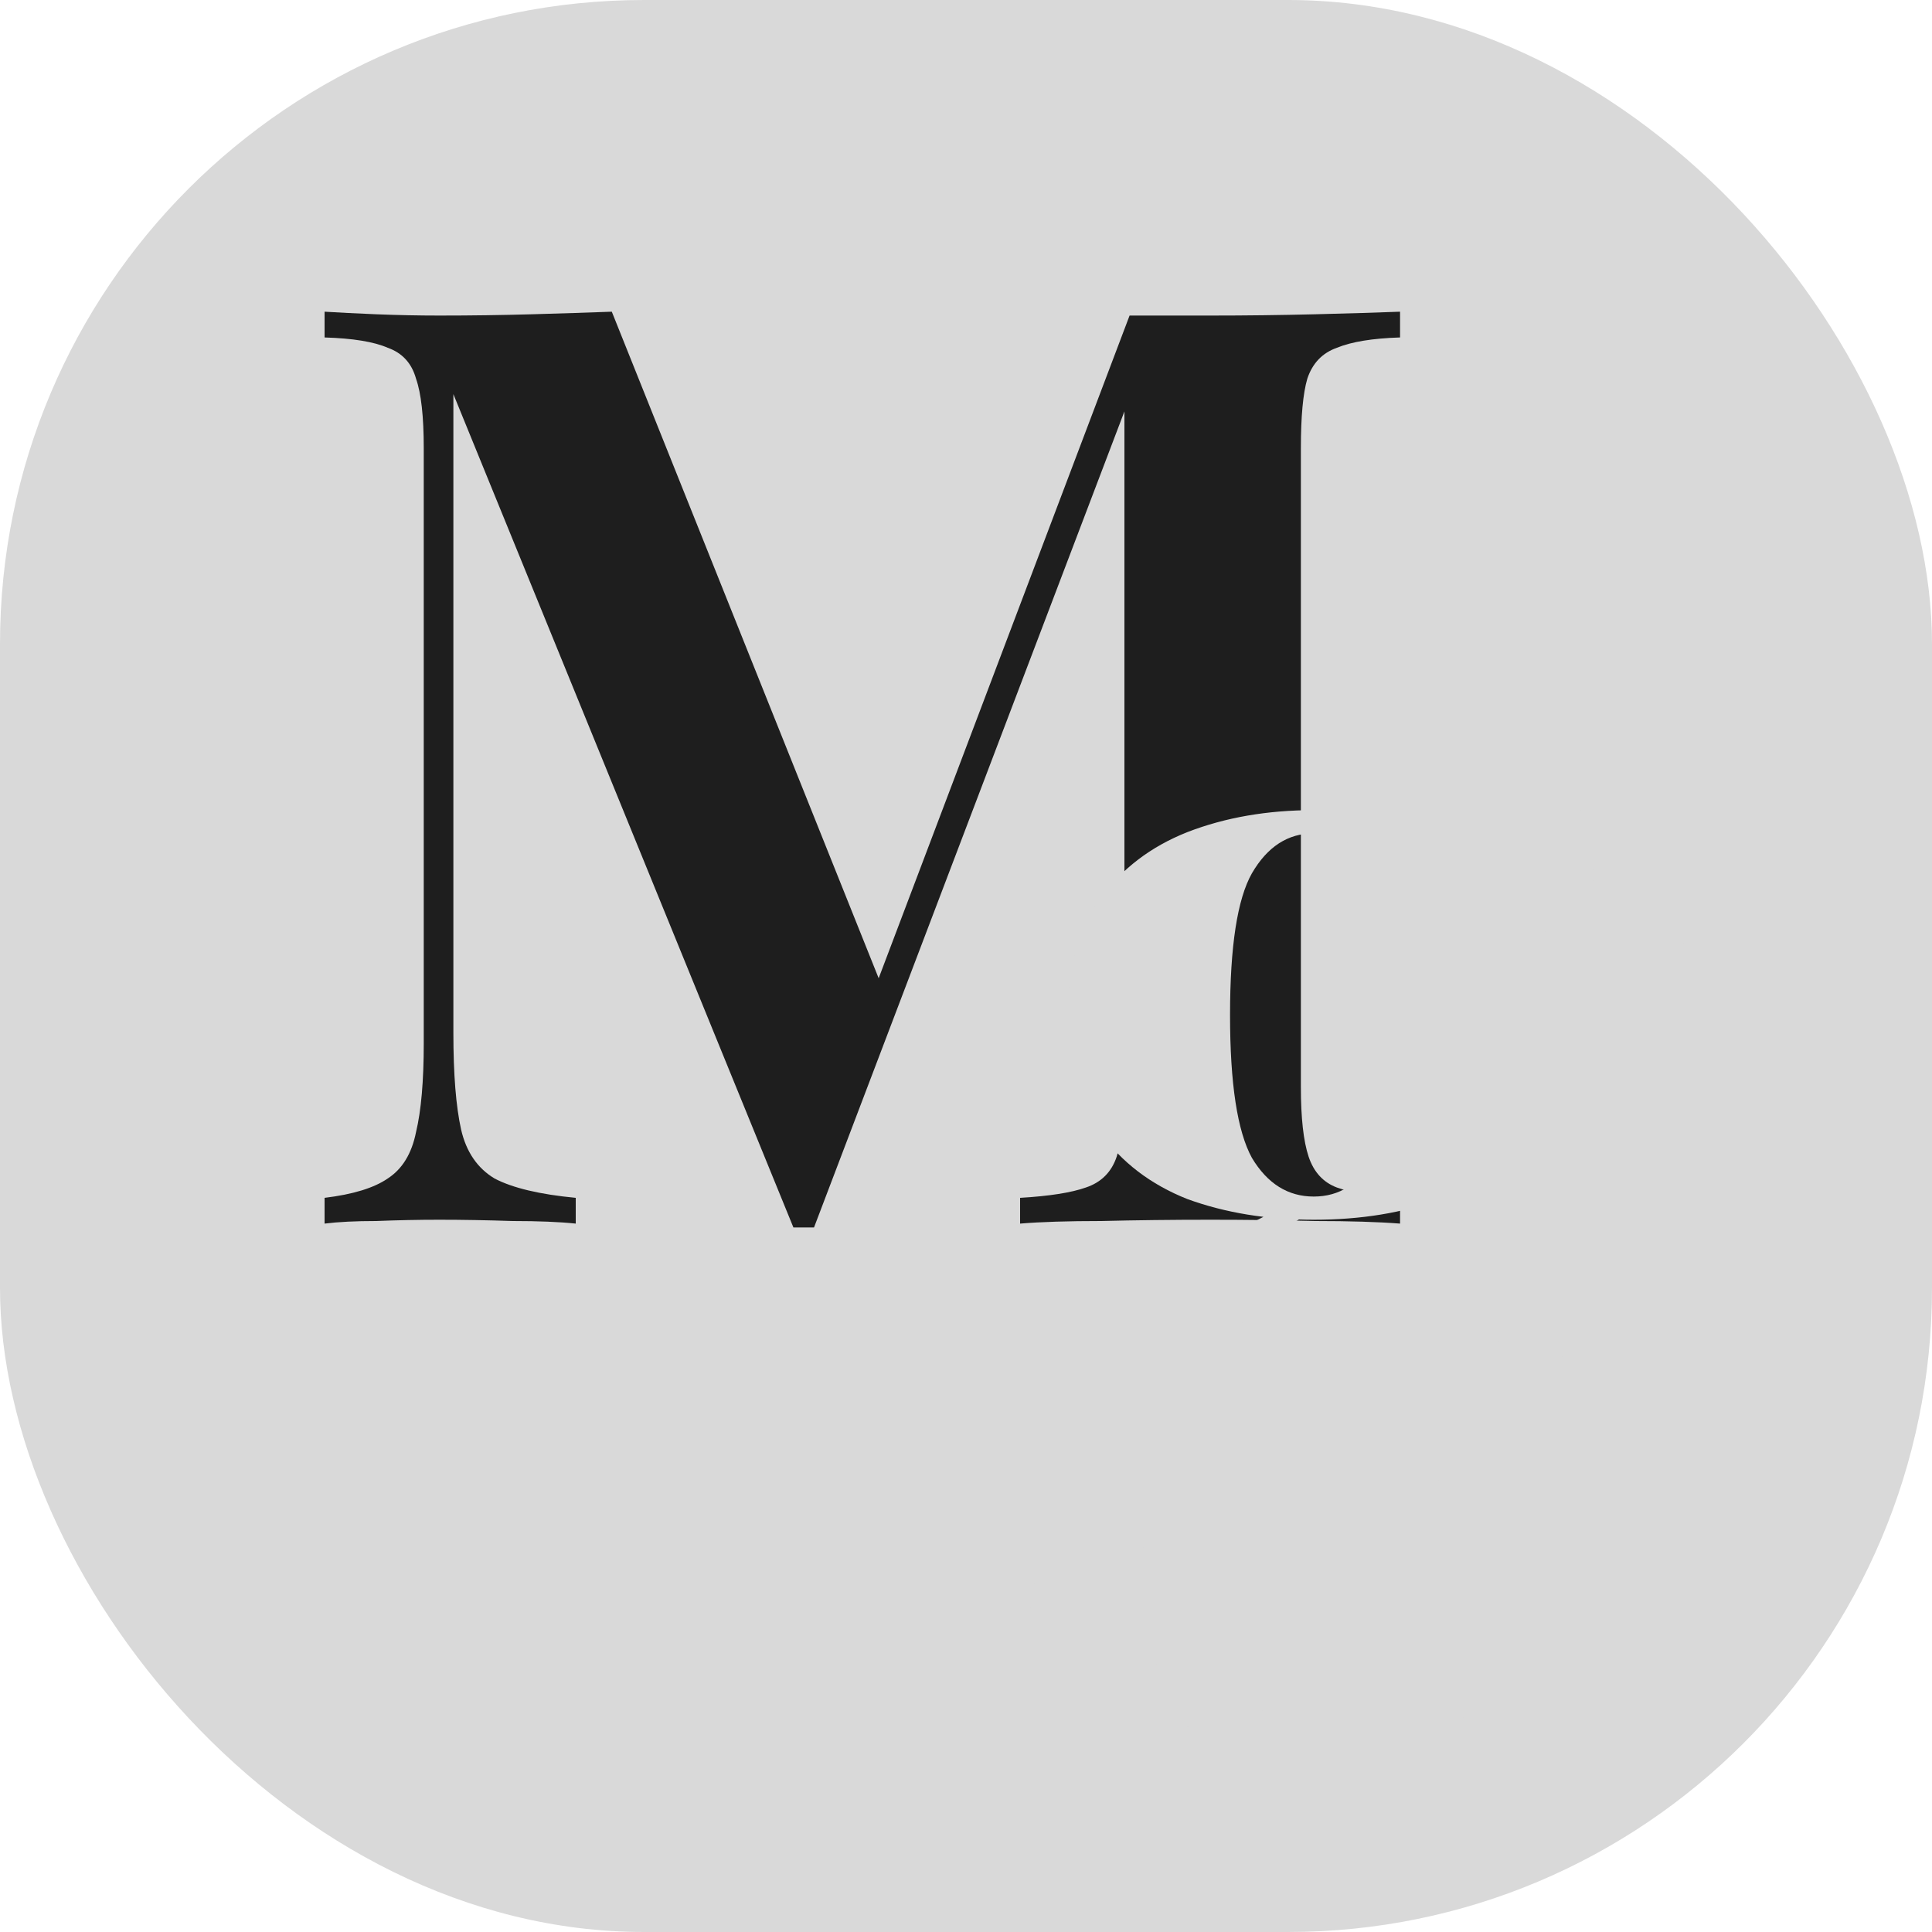 <!-- <svg width="320" height="320" viewBox="0 0 320 320" fill="none" xmlns="http://www.w3.org/2000/svg">
<circle cx="160" cy="160" r="160" fill="#D9D9D9"/>
<circle cx="160" cy="160" r="150" fill="#1E1E1E"/>
<circle cx="170" cy="160" r="150" fill="#1E1E1E"/>
<rect x="90" y="63" width="10" height="200" fill="#D9D9D9"/>
<rect x="95" y="68.0711" width="7" height="122" transform="rotate(-45 95 68.0711)" fill="#D9D9D9"/>
<rect x="270.982" y="60" width="5" height="130.095" transform="rotate(45 270.982 60)" fill="#D9D9D9"/>
<rect x="271" y="60" width="3" height="200" fill="#D9D9D9"/>
<g style="mix-blend-mode:exclusion">
<rect x="20" y="108" width="3" height="290" transform="rotate(-90 20 108)" fill="#D9D9D9"/>
</g>
</svg> -->
<svg width="300" height="300" viewBox="0 0 300 300" fill="none" xmlns="http://www.w3.org/2000/svg">
<rect width="300" height="300" rx="100" fill="#D9D9D9"/>
<path d="M217.4 48.4V52.4C213.133 52.533 209.867 53.067 207.6 54C205.333 54.8 203.8 56.4 203 58.8C202.333 61.067 202 64.667 202 69.6V168.8C202 173.6 202.4 177.2 203.2 179.6C204 182 205.467 183.6 207.6 184.4C209.867 185.2 213.133 185.733 217.4 186V190C213.933 189.733 209.533 189.6 204.2 189.6C198.867 189.467 193.467 189.4 188 189.4C182 189.4 176.333 189.467 171 189.6C165.8 189.6 161.6 189.733 158.4 190V186C162.933 185.733 166.333 185.2 168.6 184.4C171 183.6 172.6 182 173.4 179.6C174.2 177.2 174.6 173.6 174.6 168.8V60L176 60.2L126.4 190.6H123.2L70.4 61.2V160.4C70.4 166.8 70.8 171.8 71.6 175.4C72.4 178.867 74.133 181.4 76.8 183C79.6 184.467 83.8 185.467 89.4 186V190C86.867 189.733 83.6 189.6 79.6 189.6C75.6 189.467 71.8 189.4 68.2 189.4C65 189.4 61.733 189.467 58.4 189.6C55.2 189.6 52.533 189.733 50.4 190V186C54.8 185.467 58.067 184.467 60.2 183C62.467 181.533 63.933 179.133 64.6 175.8C65.4 172.467 65.8 167.867 65.8 162V69.6C65.8 64.667 65.4 61.067 64.6 58.8C63.933 56.4 62.467 54.8 60.2 54C58.067 53.067 54.8 52.533 50.4 52.4V48.4C52.533 48.533 55.2 48.667 58.4 48.8C61.733 48.933 65 49 68.2 49C73.133 49 77.933 48.933 82.6 48.8C87.267 48.667 91.4 48.533 95 48.4L138 155.8L133.6 159.4L175.4 49C177.4 49 179.467 49 181.6 49C183.867 49 186 49 188 49C193.467 49 198.867 48.933 204.2 48.8C209.533 48.667 213.933 48.533 217.4 48.4Z" fill="#1E1E1E"/>
<g style="mix-blend-mode:difference">
<path d="M202.2 269.6C194.333 269.6 187.2 268.867 180.8 267.4C174.4 265.933 169.333 263.733 165.6 260.8C161.867 258 160 254.4 160 250C160 245.733 161.867 241.933 165.6 238.6C169.333 235.267 174.8 232.733 182 231L183.4 234.2C180.867 235.667 178.933 237.667 177.6 240.2C176.267 242.733 175.6 245.4 175.6 248.2C175.6 253.933 178.2 258.333 183.4 261.4C188.733 264.6 195.8 266.2 204.6 266.2C210.6 266.2 216.133 265.4 221.2 263.8C226.267 262.2 230.333 259.733 233.4 256.4C236.467 253.067 238 248.933 238 244C238 239.867 236.467 236.4 233.4 233.6C230.467 230.8 224.533 229.4 215.6 229.4H202.4C197.467 229.4 192.933 228.867 188.8 227.8C184.8 226.733 181.6 225 179.2 222.6C176.8 220.2 175.6 216.867 175.6 212.6C175.6 207.4 177.733 202.733 182 198.6C186.267 194.333 192.933 190.2 202 186.2L204.2 188C200.867 189.733 197.867 191.6 195.2 193.6C192.667 195.6 191.4 198.133 191.4 201.2C191.4 205.467 194.333 207.6 200.2 207.6H222.8C229.733 207.6 235.867 208.467 241.2 210.2C246.667 211.933 251 214.667 254.2 218.4C257.4 222.133 259 227.067 259 233.2C259 239.6 256.933 245.533 252.8 251C248.667 256.6 242.4 261.067 234 264.4C225.733 267.867 215.133 269.6 202.2 269.6ZM204 189.4C196.8 189.4 190.267 188.333 184.4 186.2C178.667 183.933 174.133 180.467 170.8 175.8C167.467 171 165.8 164.933 165.8 157.6C165.8 150.267 167.467 144.267 170.8 139.6C174.133 134.933 178.667 131.467 184.4 129.2C190.267 126.933 196.8 125.8 204 125.8C211.333 125.8 217.867 126.933 223.6 129.2C229.333 131.467 233.867 134.933 237.2 139.6C240.533 144.267 242.2 150.267 242.2 157.6C242.2 164.933 240.533 171 237.2 175.8C233.867 180.467 229.333 183.933 223.6 186.2C217.867 188.333 211.333 189.4 204 189.4ZM204 185.8C208 185.8 211.133 183.8 213.4 179.8C215.8 175.667 217 168.267 217 157.6C217 146.933 215.8 139.6 213.4 135.6C211.133 131.467 208 129.4 204 129.4C200 129.4 196.8 131.467 194.4 135.6C192.133 139.6 191 146.933 191 157.6C191 168.267 192.133 175.667 194.4 179.8C196.8 183.8 200 185.8 204 185.8ZM234.2 142.8L230.4 141.4C232.4 136.467 235.667 132.333 240.2 129C244.733 125.533 249.533 123.8 254.6 123.8C258.467 123.8 261.467 124.867 263.6 127C265.867 129.133 267 132.133 267 136C267 140 265.933 142.933 263.8 144.8C261.667 146.667 259.333 147.6 256.8 147.6C254.533 147.6 252.467 146.867 250.6 145.4C248.733 143.8 247.667 141.4 247.4 138.2C247.133 134.867 248.2 130.733 250.6 125.8L252.6 126.6C247.4 128.6 243.533 130.8 241 133.2C238.467 135.6 236.2 138.8 234.2 142.8Z" fill="#D9D9D9"/>
</g>
</svg>

<!-- <svg width="320" height="320" viewBox="0 0 320 320" fill="none" xmlns="http://www.w3.org/2000/svg">
<circle cx="160" cy="160" r="160" fill="#D9D9D9"/>
<circle cx="160" cy="160" r="150" fill="#1E1E1E"/>
<circle cx="170" cy="160" r="150" fill="#1E1E1E"/>
<rect x="90" y="63" width="10" height="200" fill="#D9D9D9"/>
<rect x="95" y="68.0711" width="7" height="122" transform="rotate(-45 95 68.0711)" fill="#D9D9D9"/>
<rect x="270.982" y="60" width="5" height="130.095" transform="rotate(45 270.982 60)" fill="#D9D9D9"/>
<rect x="90" y="63" width="10" height="200" fill="#D9D9D9"/>
<rect x="95" y="68.0711" width="7" height="122" transform="rotate(-45 95 68.0711)" fill="#D9D9D9"/>
<rect x="270.982" y="60" width="5" height="130.095" transform="rotate(45 270.982 60)" fill="#D9D9D9"/>
<rect x="271" y="60" width="3" height="207" fill="#D9D9D9"/>
<rect x="181.267" y="172.121" width="7" height="122" transform="rotate(45 181.267 172.121)" fill="#D9D9D9"/>
<rect x="178.991" y="174.536" width="5" height="130.095" transform="rotate(-45 178.991 174.536)" fill="#D9D9D9"/>
<g style="mix-blend-mode:exclusion">
<rect x="20" y="108" width="3" height="290" transform="rotate(-90 20 108)" fill="#D9D9D9"/>
</g>
</svg> -->
<!-- <svg width="320" height="320" viewBox="0 0 320 320" fill="none" xmlns="http://www.w3.org/2000/svg">
<circle cx="160" cy="160" r="160" fill="#D9D9D9"/>
<circle cx="160" cy="160" r="150" fill="#1E1E1E"/>
<circle cx="170" cy="160" r="150" fill="#1E1E1E"/>
<rect x="90" y="63" width="10" height="200" fill="#D9D9D9"/>
<rect x="95" y="68.0711" width="7" height="122" transform="rotate(-45 95 68.0711)" fill="#D9D9D9"/>
<rect x="270.982" y="60" width="5" height="130.095" transform="rotate(45 270.982 60)" fill="#D9D9D9"/>
<rect x="90" y="63" width="10" height="200" fill="#D9D9D9"/>
<rect x="95" y="68.0711" width="7" height="122" transform="rotate(-45 95 68.0711)" fill="#D9D9D9"/>
<rect x="270.982" y="60" width="5" height="130.095" transform="rotate(45 270.982 60)" fill="#D9D9D9"/>
<rect x="271" y="60" width="3" height="207" fill="#D9D9D9"/>
<rect x="181.267" y="172.121" width="7" height="122" transform="rotate(45 181.267 172.121)" fill="#D9D9D9"/>
<rect x="178.991" y="174.536" width="5" height="130.095" transform="rotate(-45 178.991 174.536)" fill="#D9D9D9"/>
<g style="mix-blend-mode:exclusion">
<rect x="2" y="134" width="3" height="315" transform="rotate(-90 2 134)" fill="#D9D9D9"/>
</g>
</svg> -->
<!-- <svg width="320" height="320" viewBox="0 0 320 320" fill="none" xmlns="http://www.w3.org/2000/svg">
<circle cx="160" cy="160" r="160" fill="#D9D9D9"/>
<circle cx="160" cy="160" r="150" fill="#1E1E1E"/>
<circle cx="170" cy="160" r="150" fill="#1E1E1E"/>
<rect x="90" y="63" width="10" height="200" fill="#D9D9D9"/>
<rect x="95" y="68.0711" width="7" height="122" transform="rotate(-45 95 68.0711)" fill="#D9D9D9"/>
<rect x="270.982" y="60" width="5" height="130.095" transform="rotate(45 270.982 60)" fill="#D9D9D9"/>
<rect x="90" y="63" width="10" height="200" fill="#CACACA"/>
<rect x="95" y="68.0711" width="7" height="122" transform="rotate(-45 95 68.0711)" fill="#D9D9D9"/>
<rect x="270.982" y="60" width="5" height="130.095" transform="rotate(45 270.982 60)" fill="#D9D9D9"/>
<rect x="271" y="60" width="3" height="207" fill="#CACACA"/>
<g style="mix-blend-mode:exclusion">
<rect x="2" y="134" width="3" height="315" transform="rotate(-90 2 134)" fill="#D9D9D9"/>
</g>
</svg> -->


